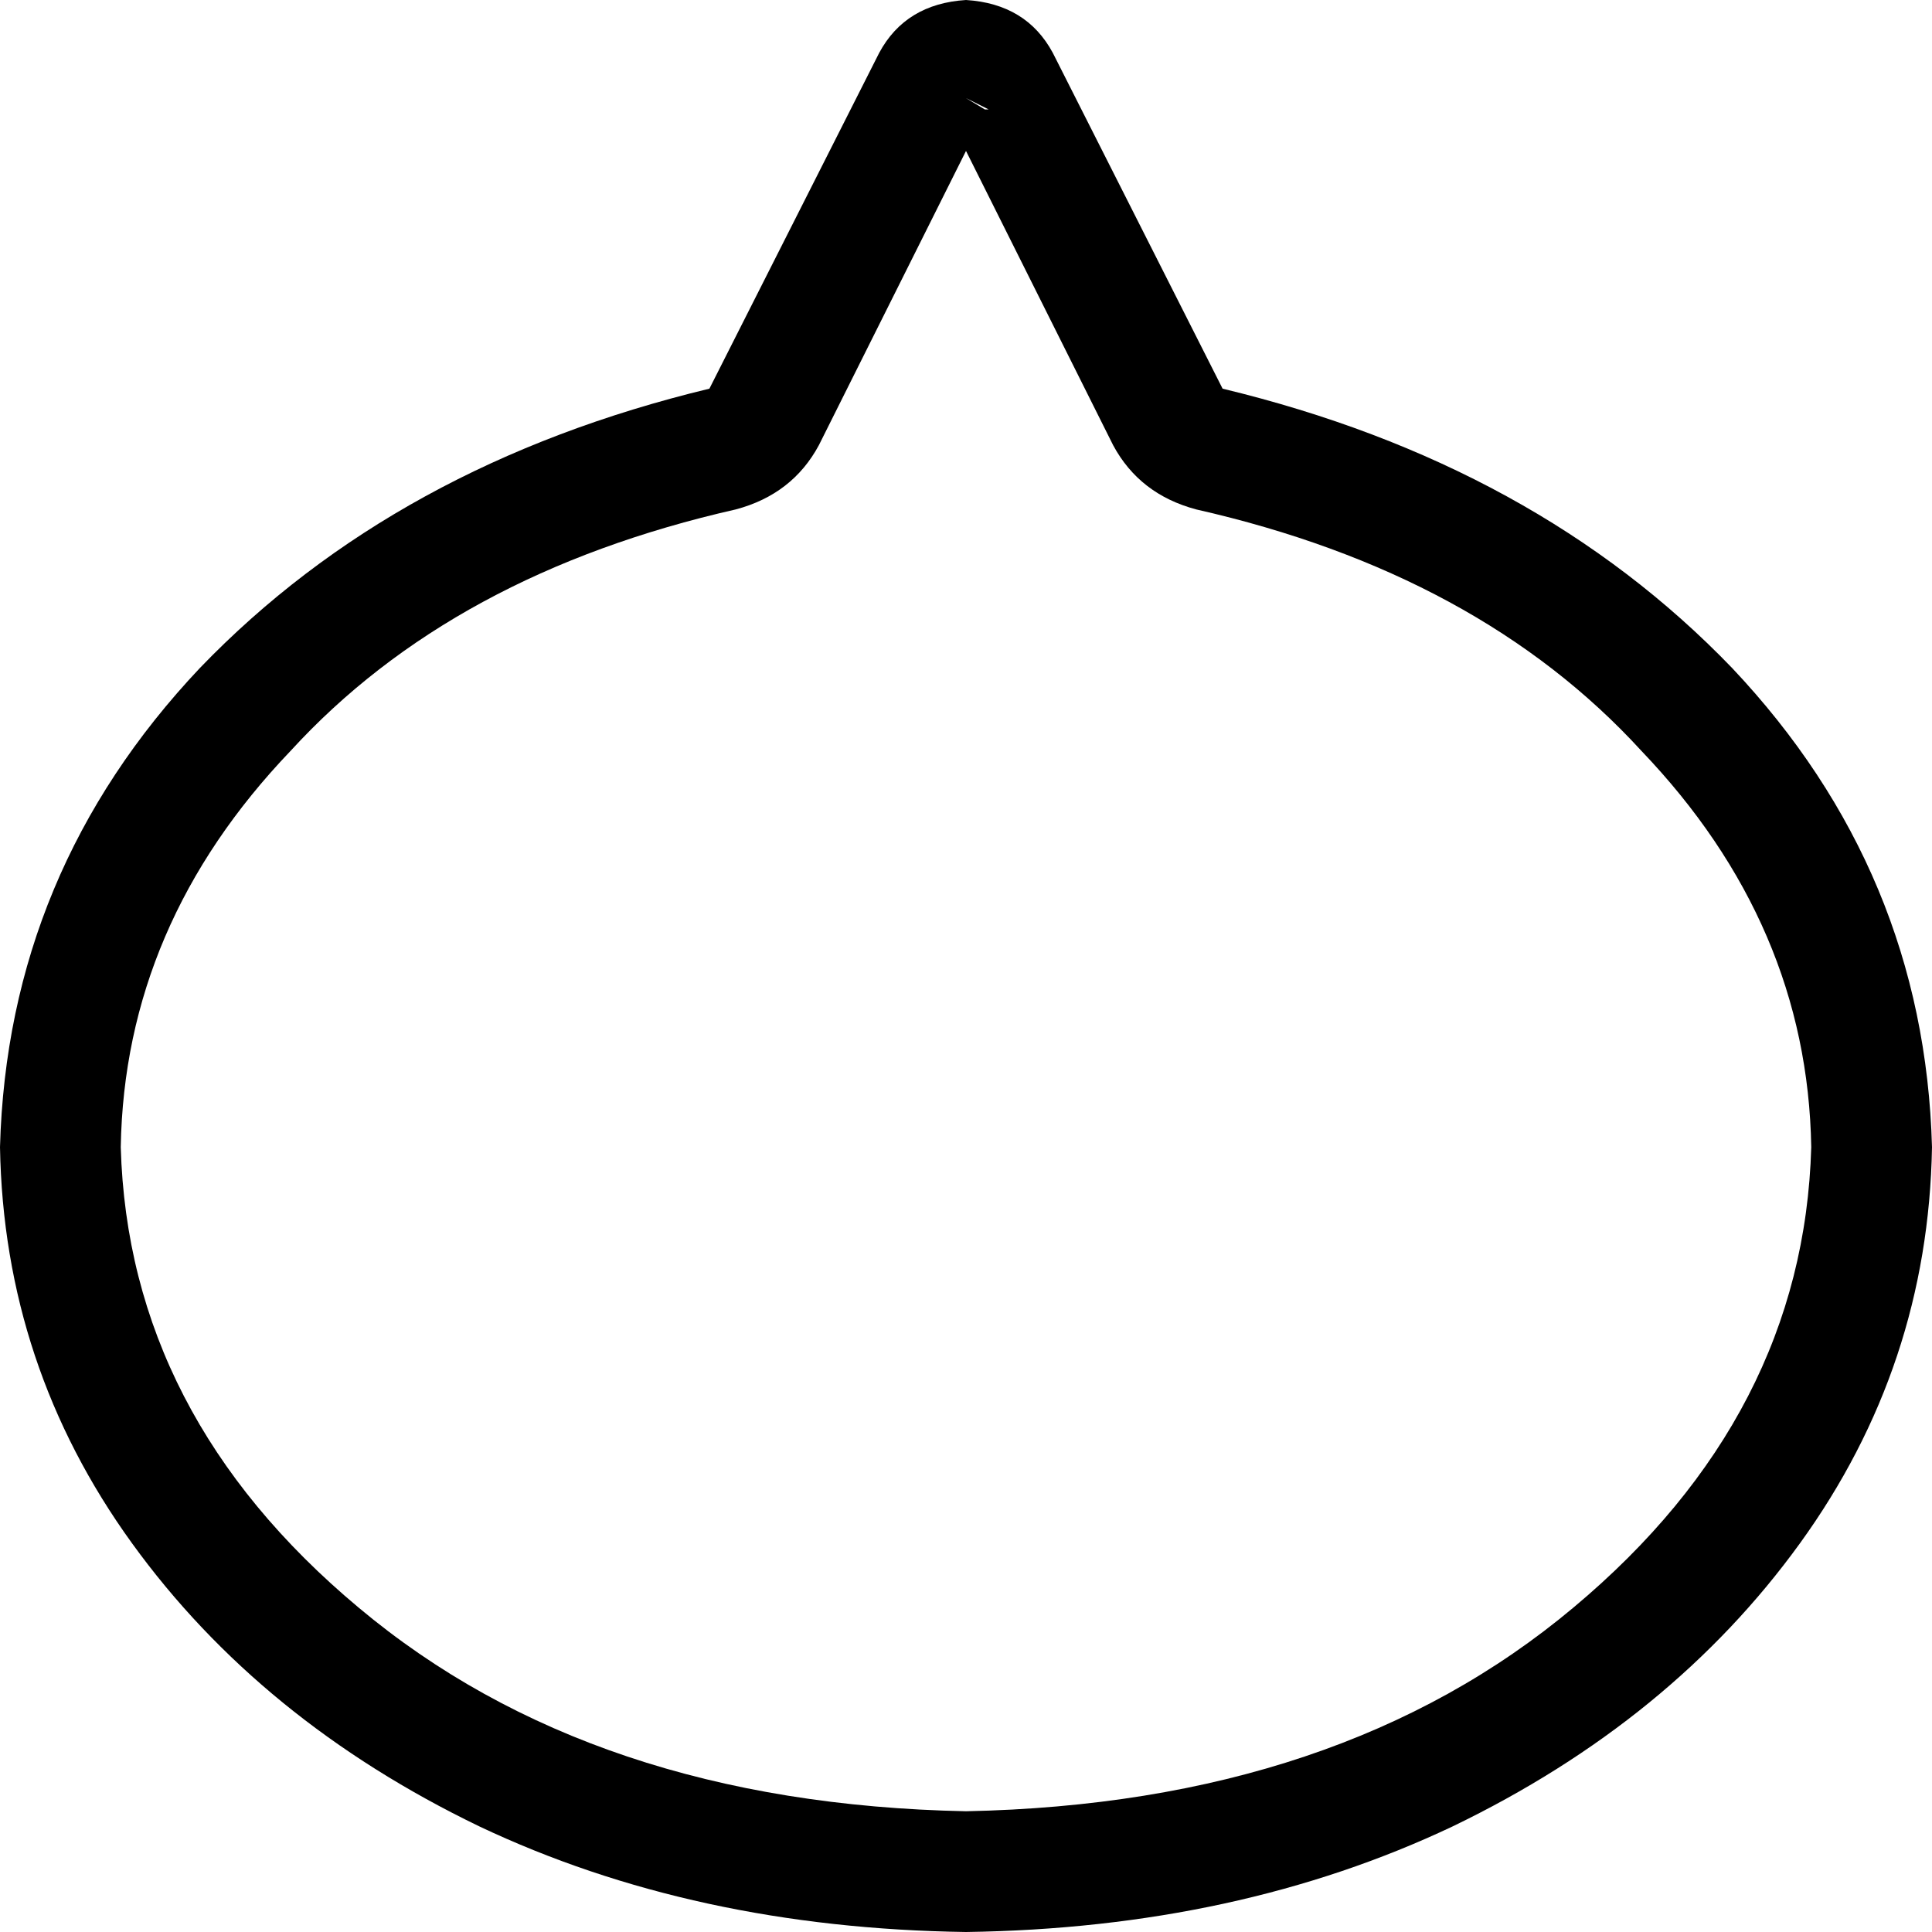 <svg xmlns="http://www.w3.org/2000/svg" viewBox="0 0 512 512">
    <path d="M 217 118 L 256 40 L 295 118 Q 302 131 317 135 Q 392 152 435 199 Q 479 245 480 304 Q 478 375 417 426 Q 355 478 256 480 Q 157 478 95 426 Q 34 375 32 304 Q 33 245 77 199 Q 120 152 195 135 Q 210 131 217 118 L 217 118 Z M 261 29 L 261 29 L 256 26 L 262 29 Q 262 29 262 29 Q 262 29 262 29 L 261 29 Z M 324 103 L 279 14 Q 272 1 256 0 Q 240 1 233 14 L 188 103 Q 105 123 53 177 Q 2 231 0 304 Q 1 362 35 409 Q 69 456 127 484 Q 184 511 256 512 Q 328 511 385 484 Q 443 456 477 409 Q 511 362 512 304 Q 510 231 459 177 Q 407 123 324 103 L 324 103 Z"/>
</svg>
